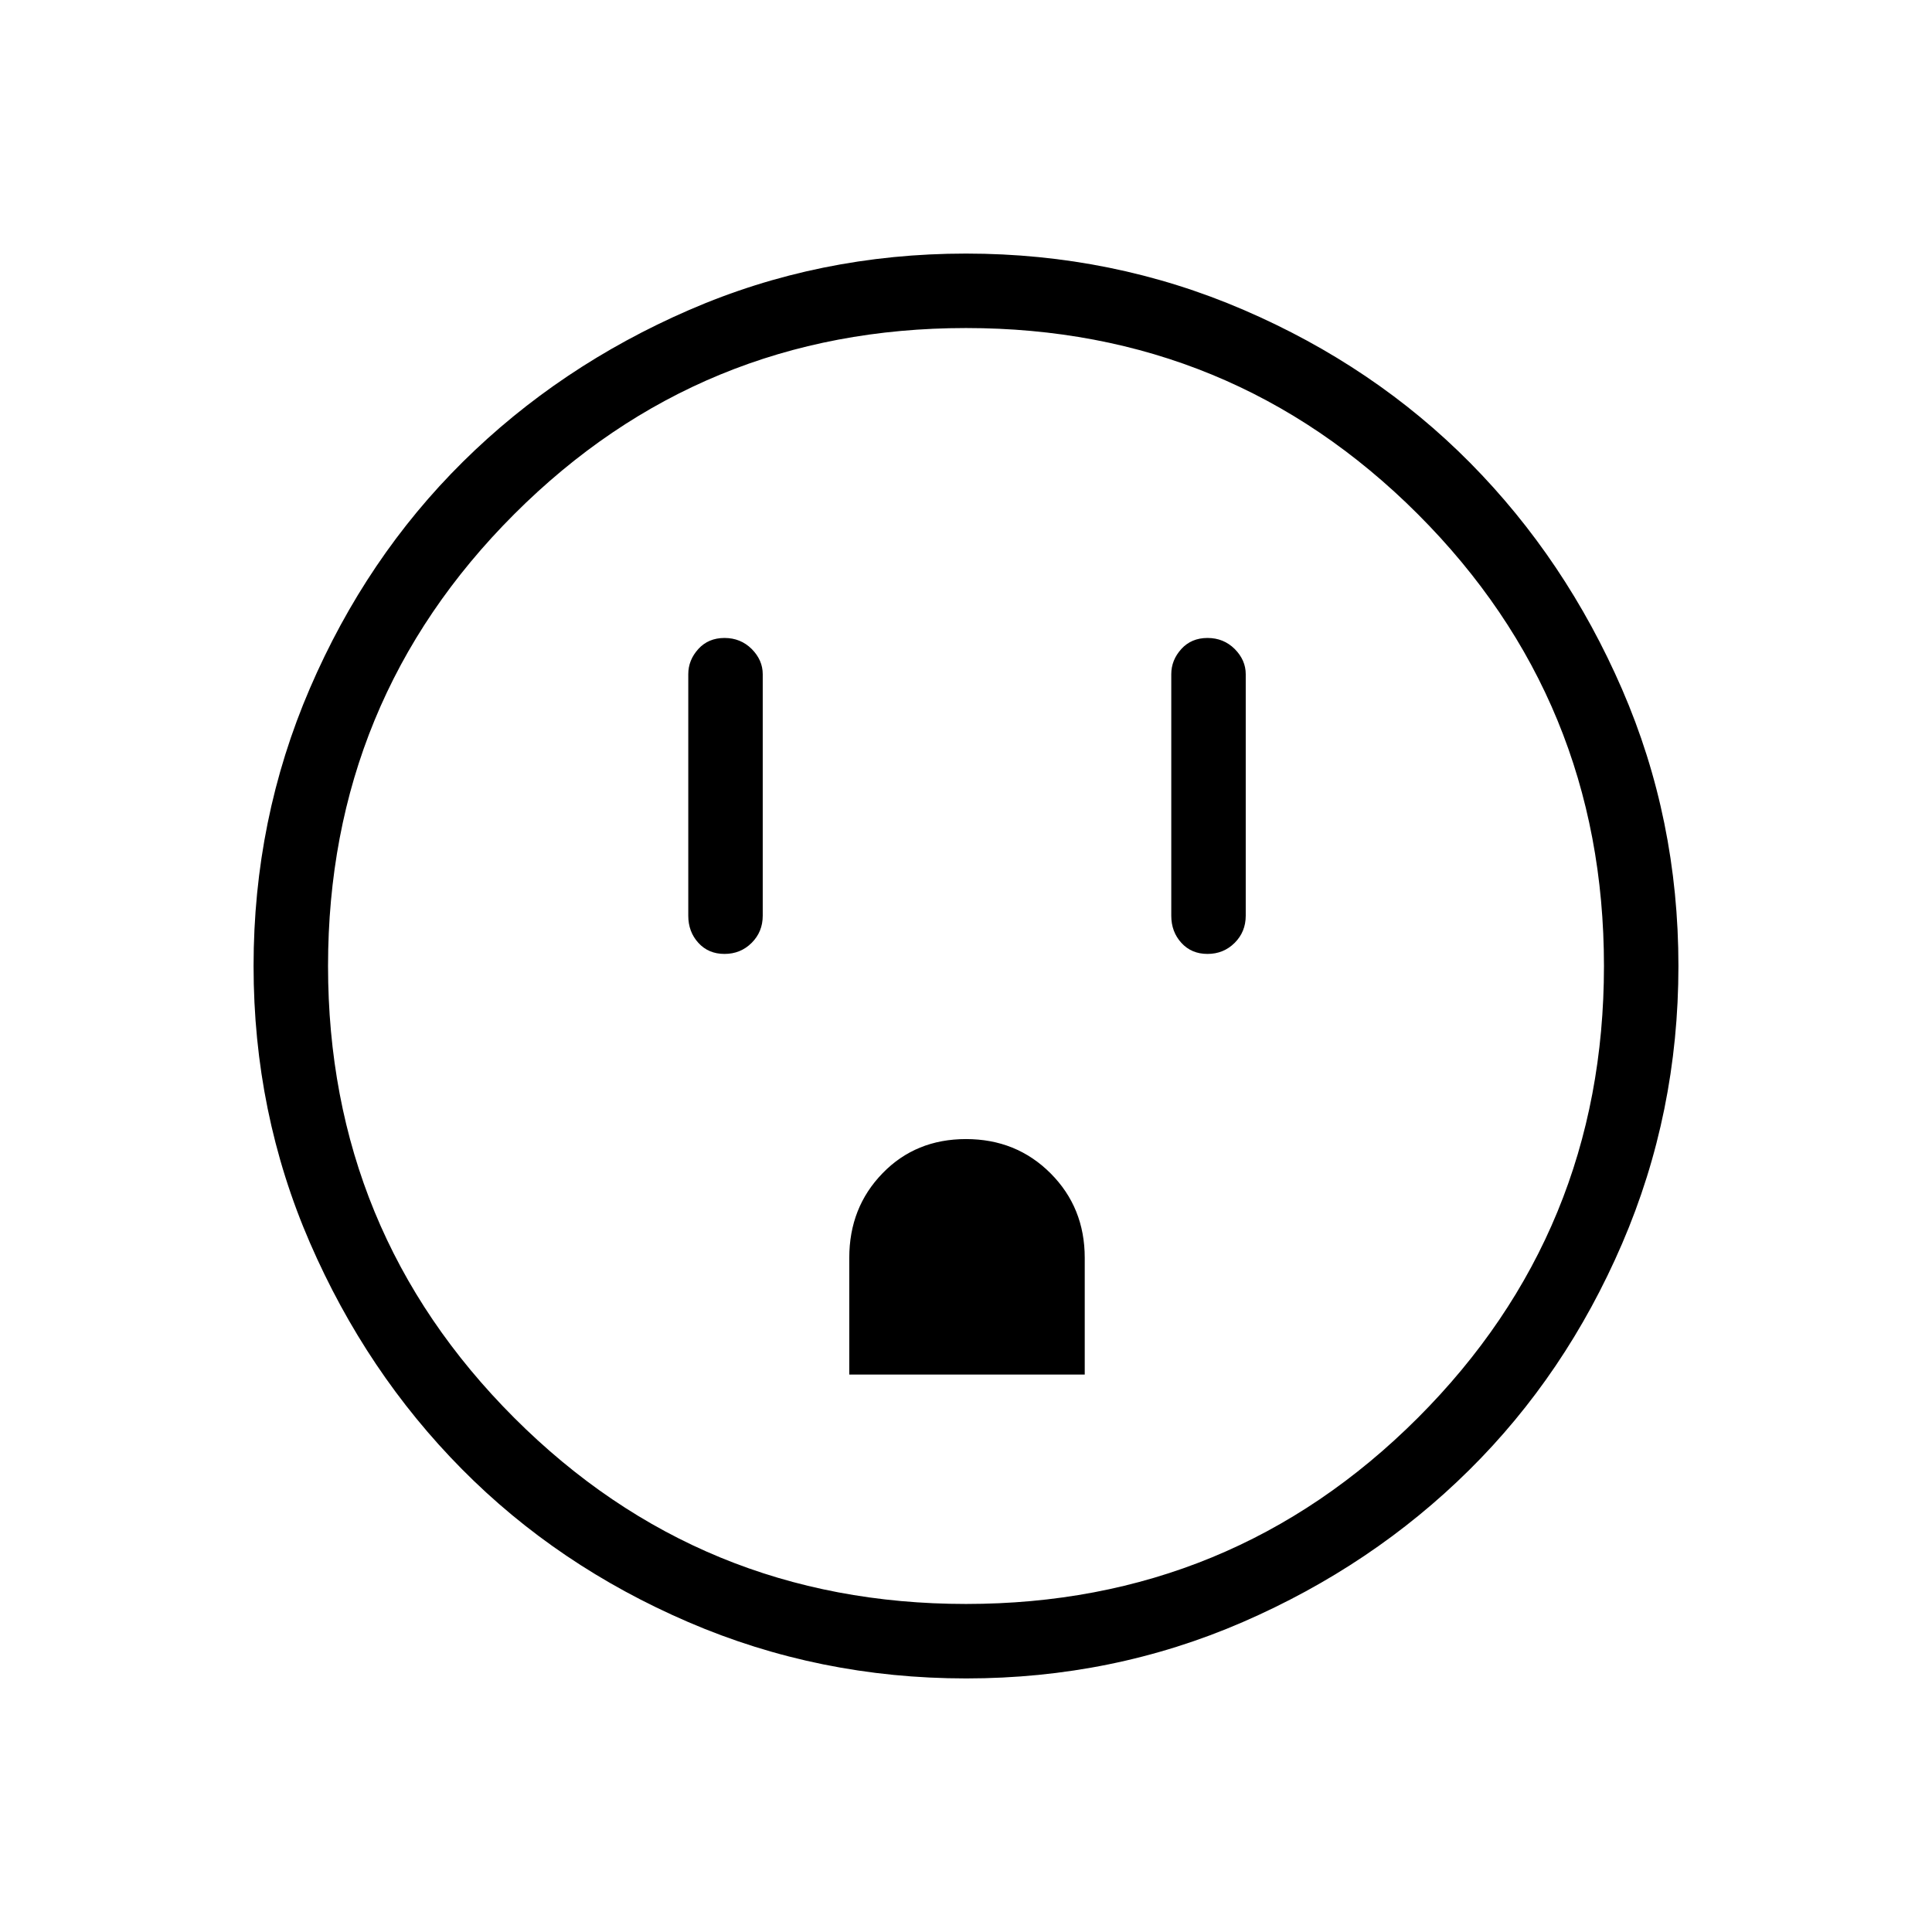 <svg xmlns="http://www.w3.org/2000/svg" height="24" width="24"><path d="M9 11.85q.2 0 .338-.138.137-.137.137-.337v-3q0-.175-.137-.313Q9.2 7.925 9 7.925t-.325.137q-.125.138-.125.313v3q0 .2.125.337.125.138.325.138Zm1.55 5.225h2.925v-1.45q0-.625-.425-1.05-.425-.425-1.05-.425t-1.037.425q-.413.425-.413 1.05ZM15 11.85q.2 0 .338-.138.137-.137.137-.337v-3q0-.175-.137-.313-.138-.137-.338-.137t-.325.137q-.125.138-.125.313v3q0 .2.125.337.125.138.325.138Zm-3 9q-1.825 0-3.45-.7-1.625-.7-2.812-1.9-1.188-1.2-1.888-2.812-.7-1.613-.7-3.438 0-1.825.7-3.45.7-1.625 1.9-2.813Q6.95 4.55 8.562 3.85q1.613-.7 3.438-.7 1.825 0 3.45.7 1.625.7 2.813 1.9 1.187 1.2 1.887 2.812.7 1.613.7 3.438 0 1.825-.7 3.45-.7 1.625-1.9 2.812-1.2 1.188-2.812 1.888-1.613.7-3.438.7Zm0-.925q3.3 0 5.613-2.312Q19.925 15.3 19.925 12q0-3.3-2.312-5.613Q15.3 4.075 12 4.075q-3.3 0-5.612 2.312Q4.075 8.7 4.075 12q0 3.3 2.313 5.613Q8.7 19.925 12 19.925ZM12 12Z"/></svg>